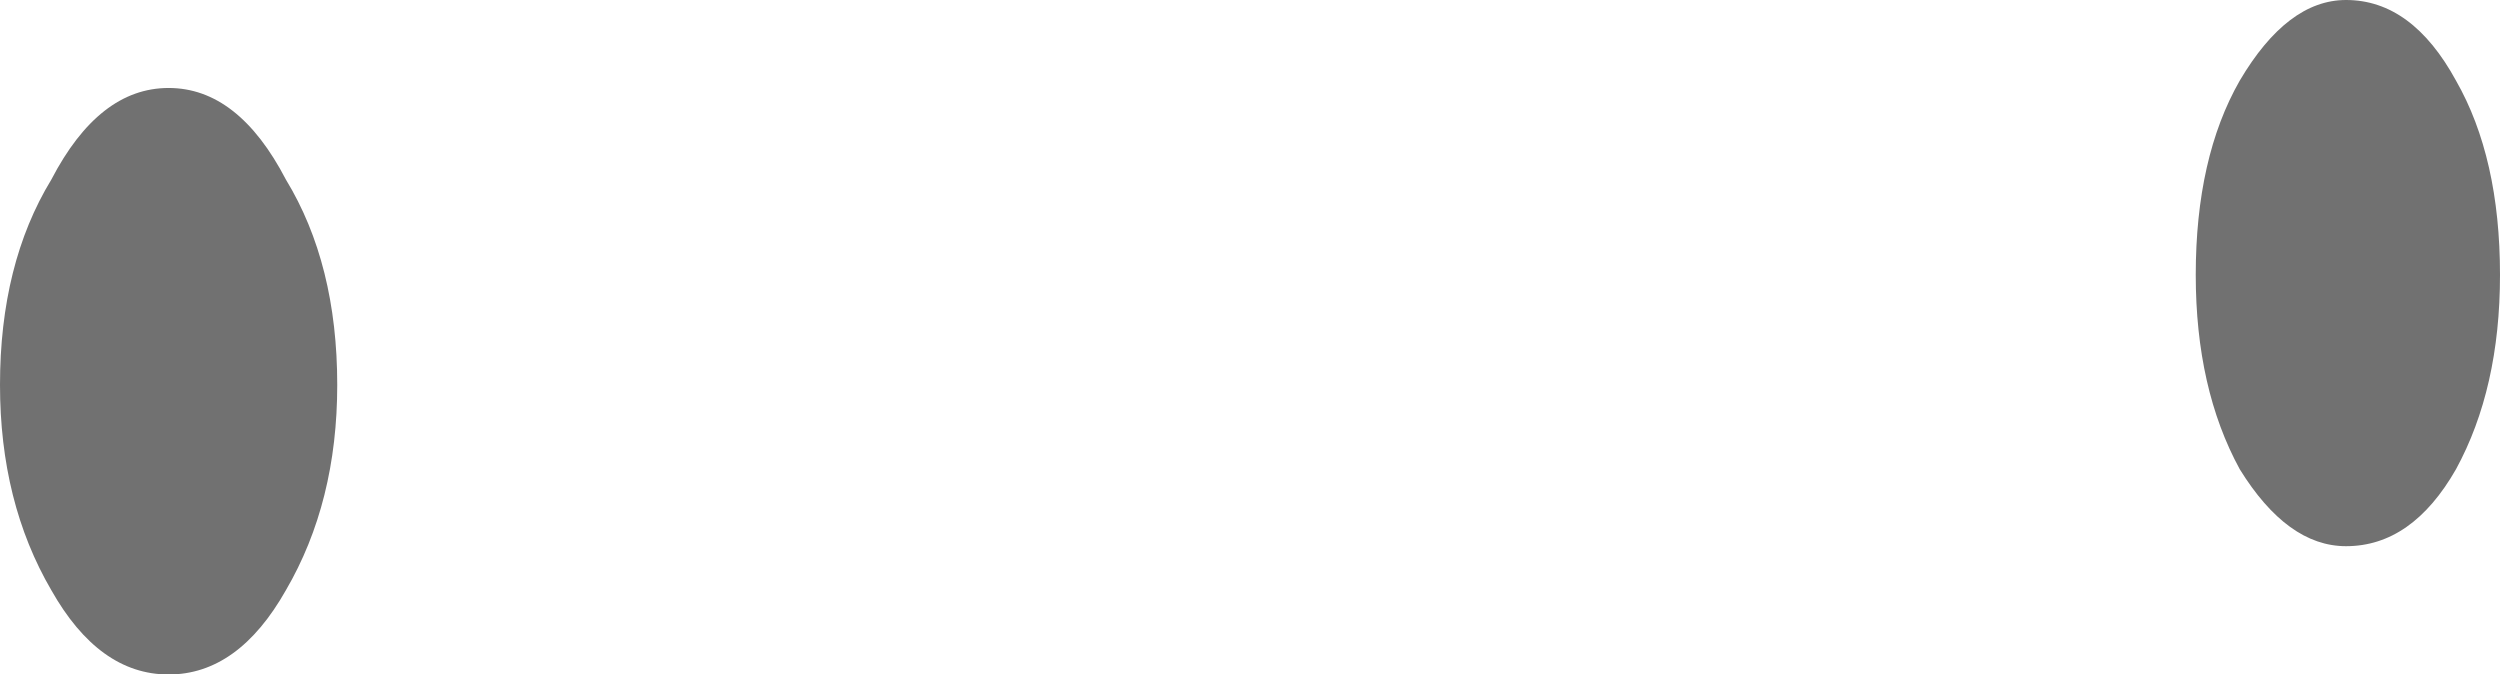 <?xml version="1.0" encoding="UTF-8" standalone="no"?>
<svg xmlns:xlink="http://www.w3.org/1999/xlink" height="9.2px" width="34.1px" xmlns="http://www.w3.org/2000/svg">
  <g transform="matrix(1.0, 0.0, 0.0, 1.0, 11.65, 97.6)">
    <path d="M-11.65 -92.35 Q-11.65 -94.0 -10.95 -95.15 -10.3 -96.4 -9.35 -96.4 -8.4 -96.4 -7.75 -95.15 -7.05 -94.0 -7.05 -92.35 -7.05 -90.75 -7.75 -89.55 -8.4 -88.4 -9.35 -88.4 -10.3 -88.4 -10.95 -89.55 -11.65 -90.75 -11.65 -92.35 M18.3 -93.85 Q18.3 -95.45 18.9 -96.5 19.55 -97.6 20.35 -97.6 21.25 -97.6 21.85 -96.5 22.45 -95.45 22.45 -93.85 22.45 -92.3 21.85 -91.2 21.25 -90.15 20.35 -90.15 19.55 -90.15 18.9 -91.2 18.3 -92.3 18.3 -93.85" fill="#000000" fill-opacity="0.557" fill-rule="evenodd" stroke="none"/>
  </g>
</svg>
